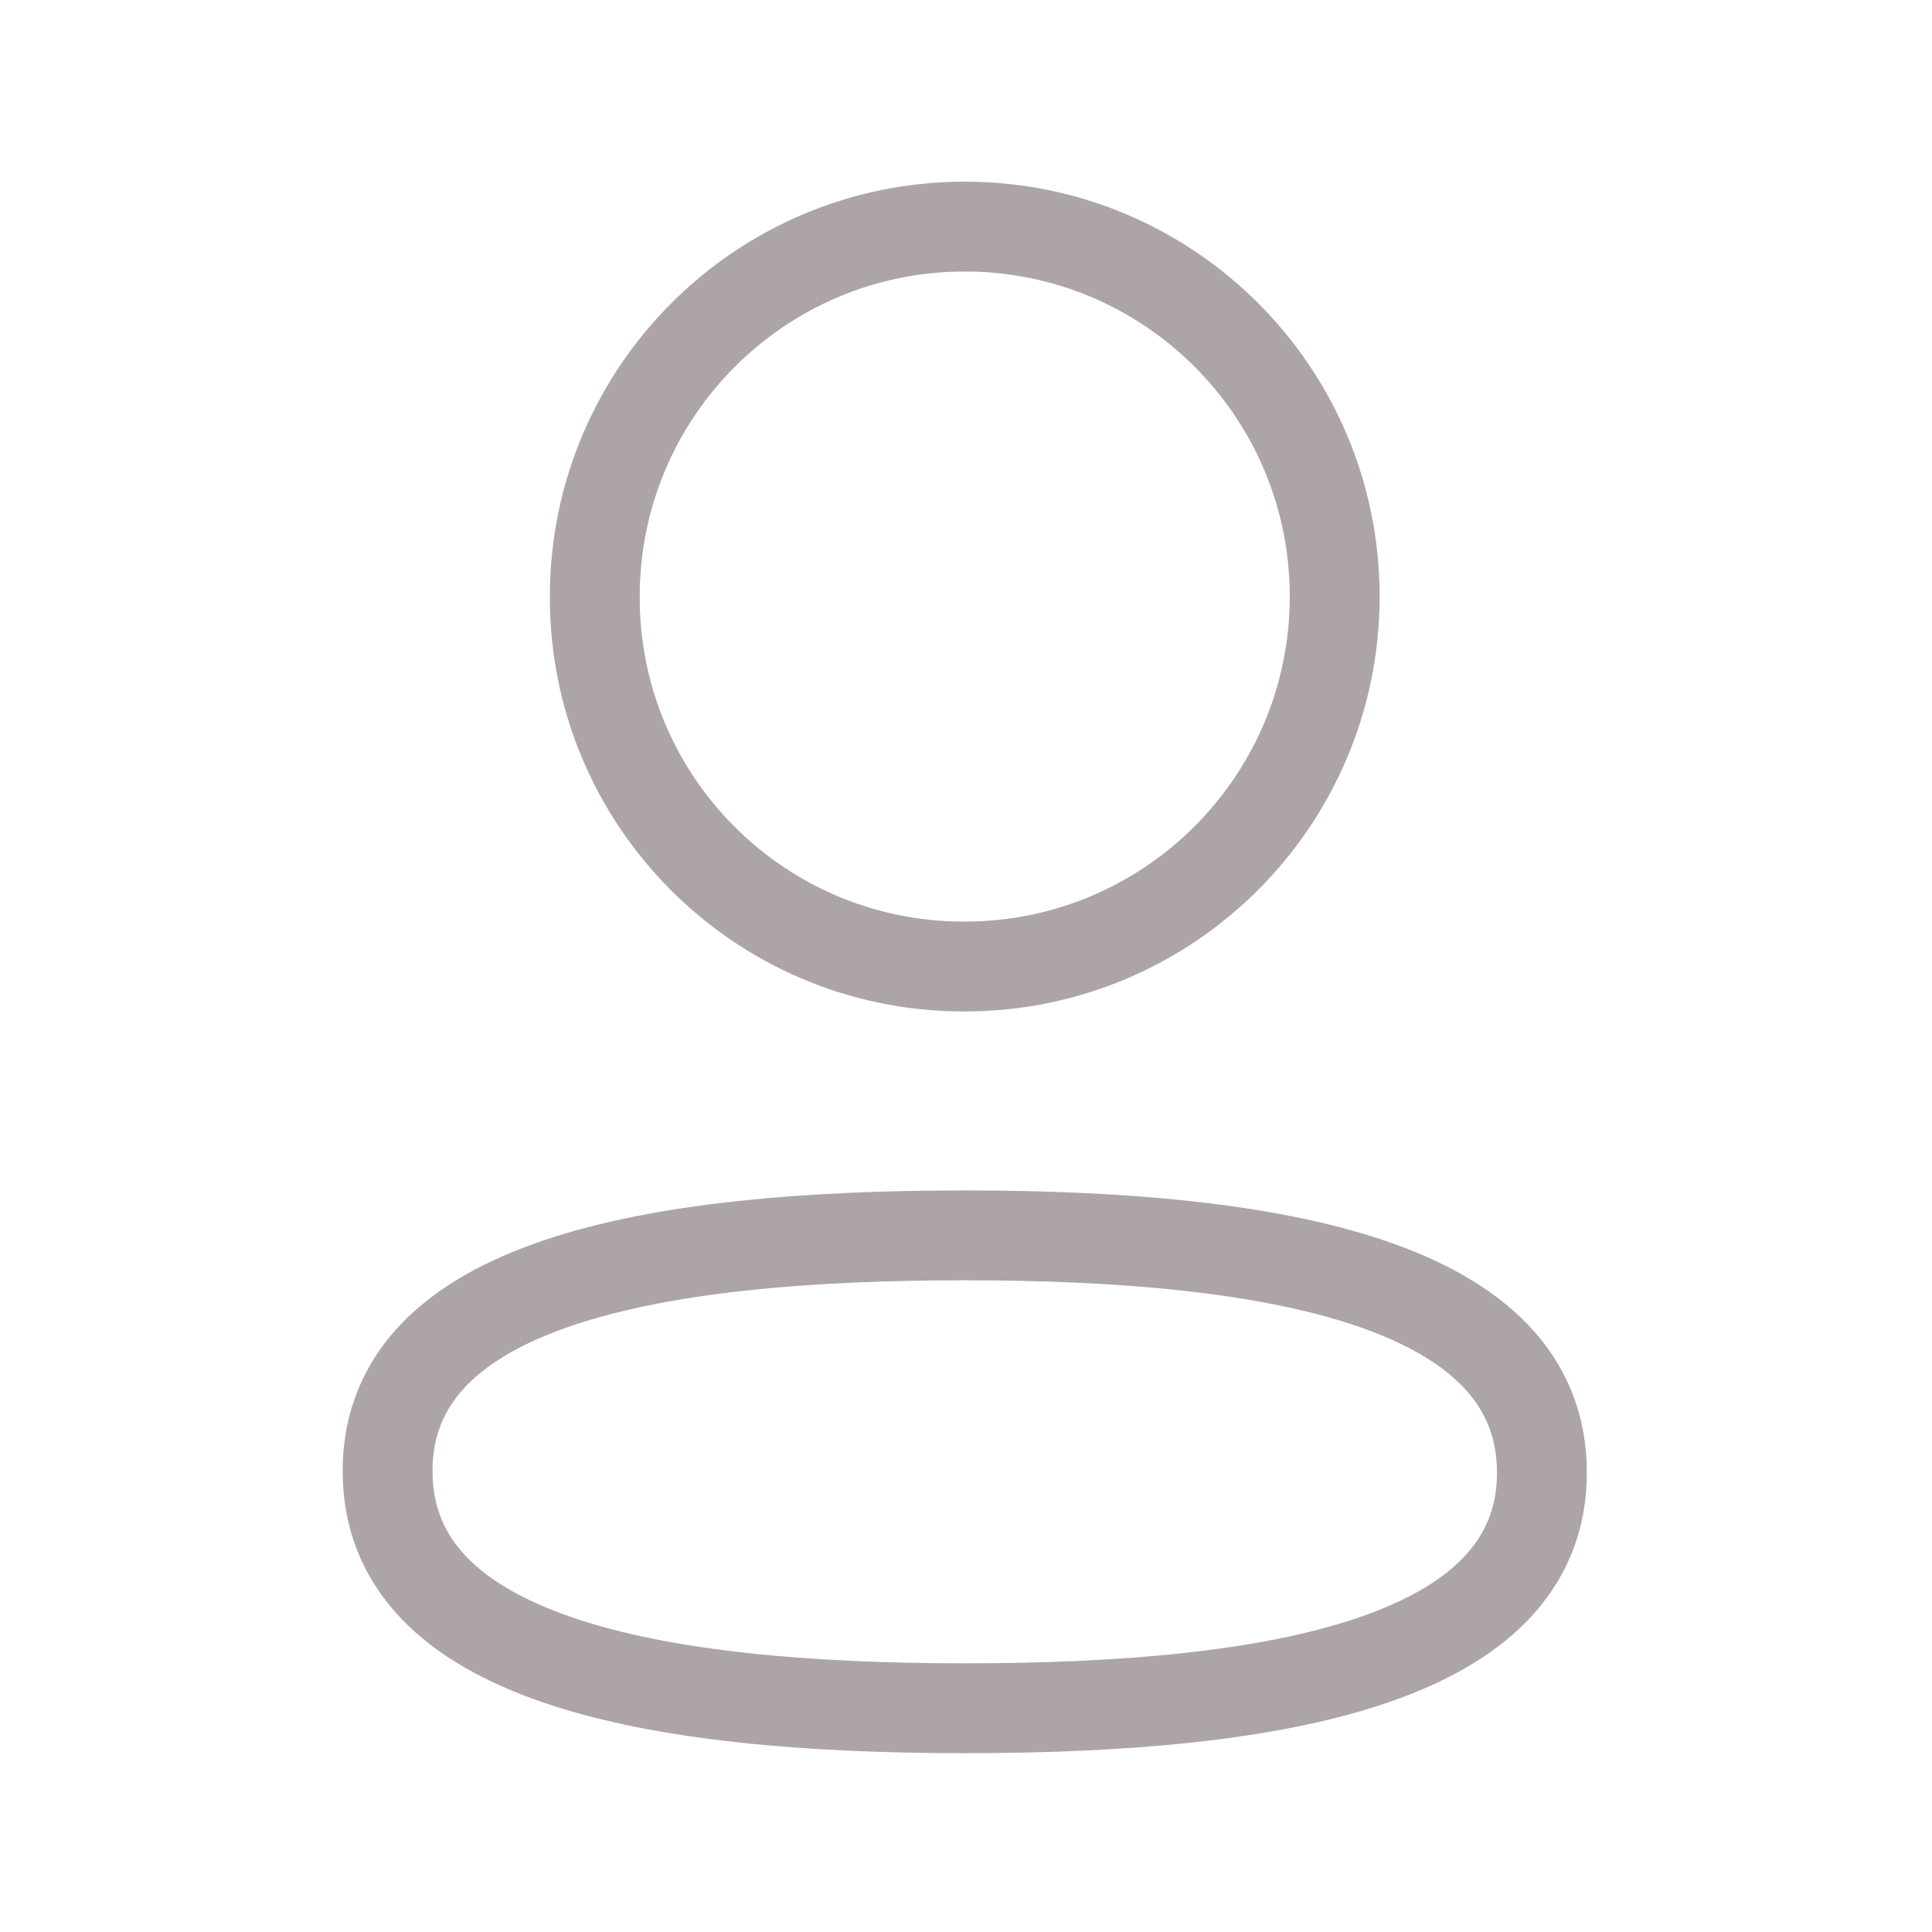<svg width="43" height="43" viewBox="0 0 43 43" fill="none" xmlns="http://www.w3.org/2000/svg">
<path fill-rule="evenodd" clip-rule="evenodd" d="M21.473 27.495C14.543 27.495 8.626 28.543 8.626 32.739C8.626 36.935 14.506 38.02 21.473 38.02C28.402 38.02 34.318 36.971 34.318 32.776C34.318 28.582 28.44 27.495 21.473 27.495Z" stroke="#ADA4A5" stroke-width="2" stroke-linecap="round" stroke-linejoin="round"/>
<path fill-rule="evenodd" clip-rule="evenodd" d="M21.473 21.511C26.02 21.511 29.706 17.823 29.706 13.276C29.706 8.728 26.02 5.043 21.473 5.043C16.925 5.043 13.238 8.728 13.238 13.276C13.223 17.808 16.884 21.495 21.415 21.511H21.473Z" stroke="#ADA4A5" stroke-width="2" stroke-linecap="round" stroke-linejoin="round"/>
</svg>
